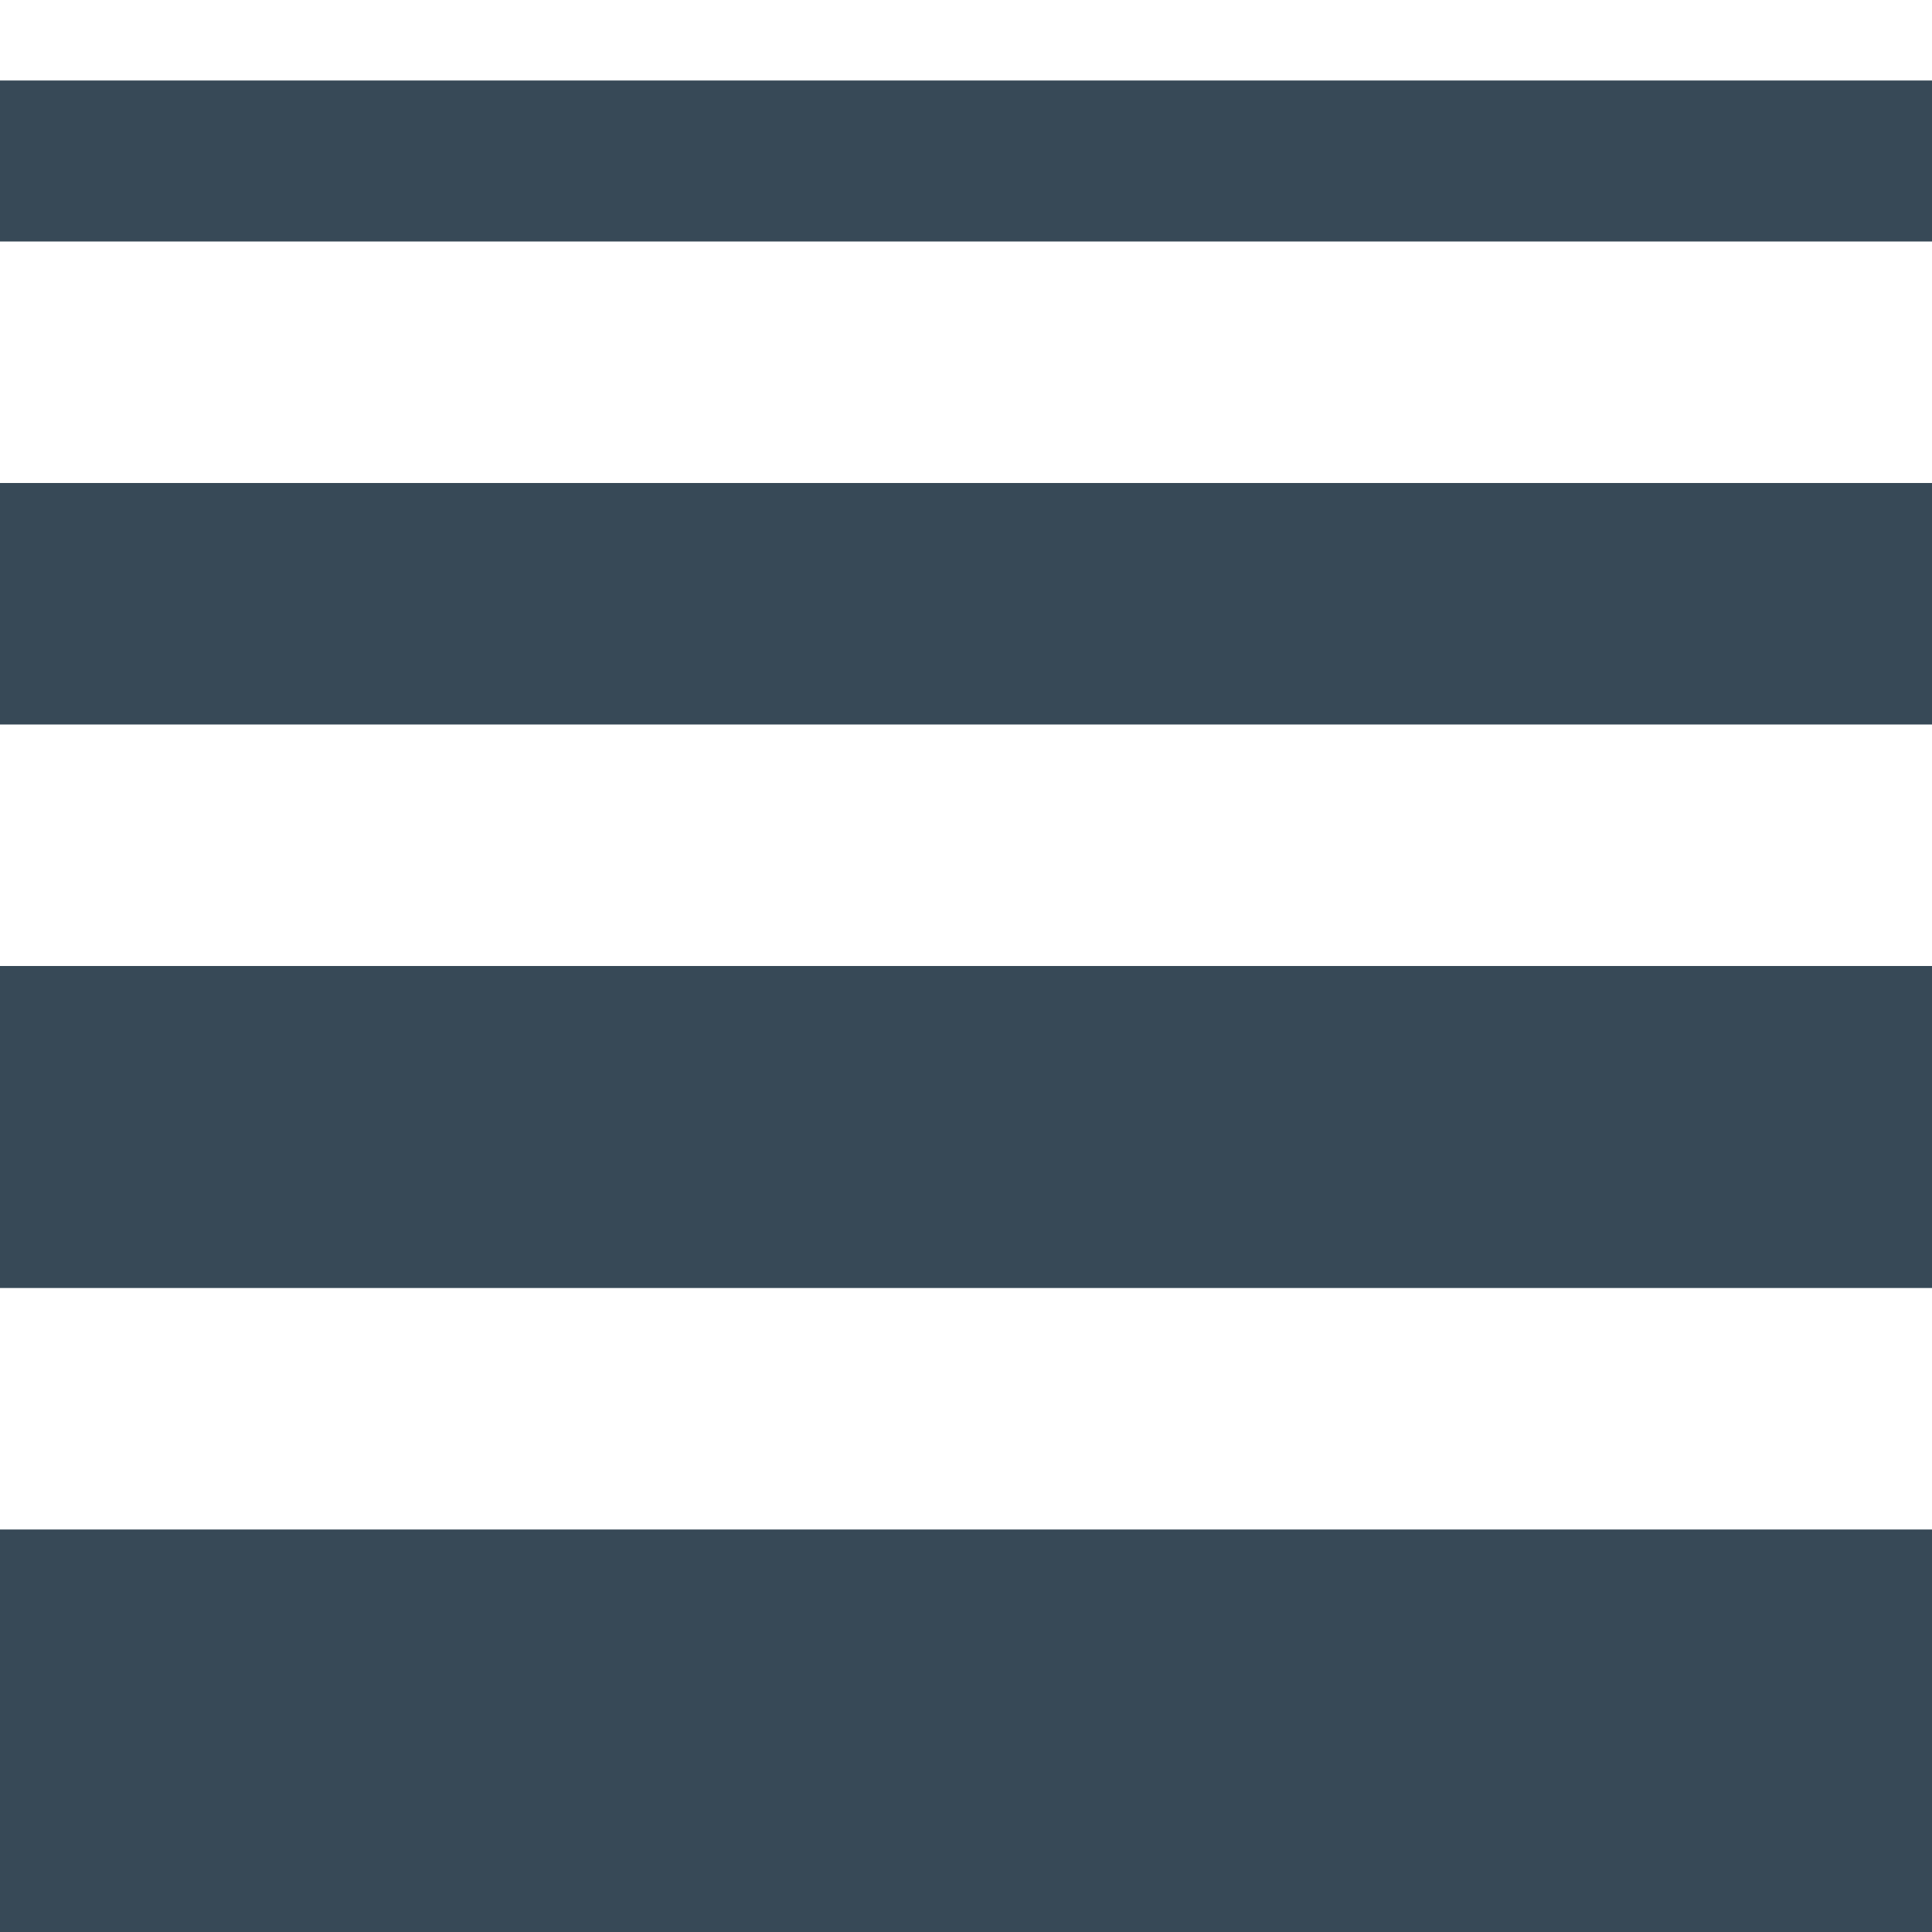 <svg width="24" height="24" viewBox="0 0 24 24" fill="none" xmlns="http://www.w3.org/2000/svg">
<g clip-path="url(#clip0_51_69999)">
<path d="M24 24H0V19H24V24ZM24 12H0V16H24V12ZM24 6H0V9H24V6ZM24 1H0V3H24V1Z" fill="#374957"/>
</g>
<defs>
<clipPath id="clip0_51_69999">
<rect width="24" height="24" fill="white"/>
</clipPath>
</defs>
</svg>
